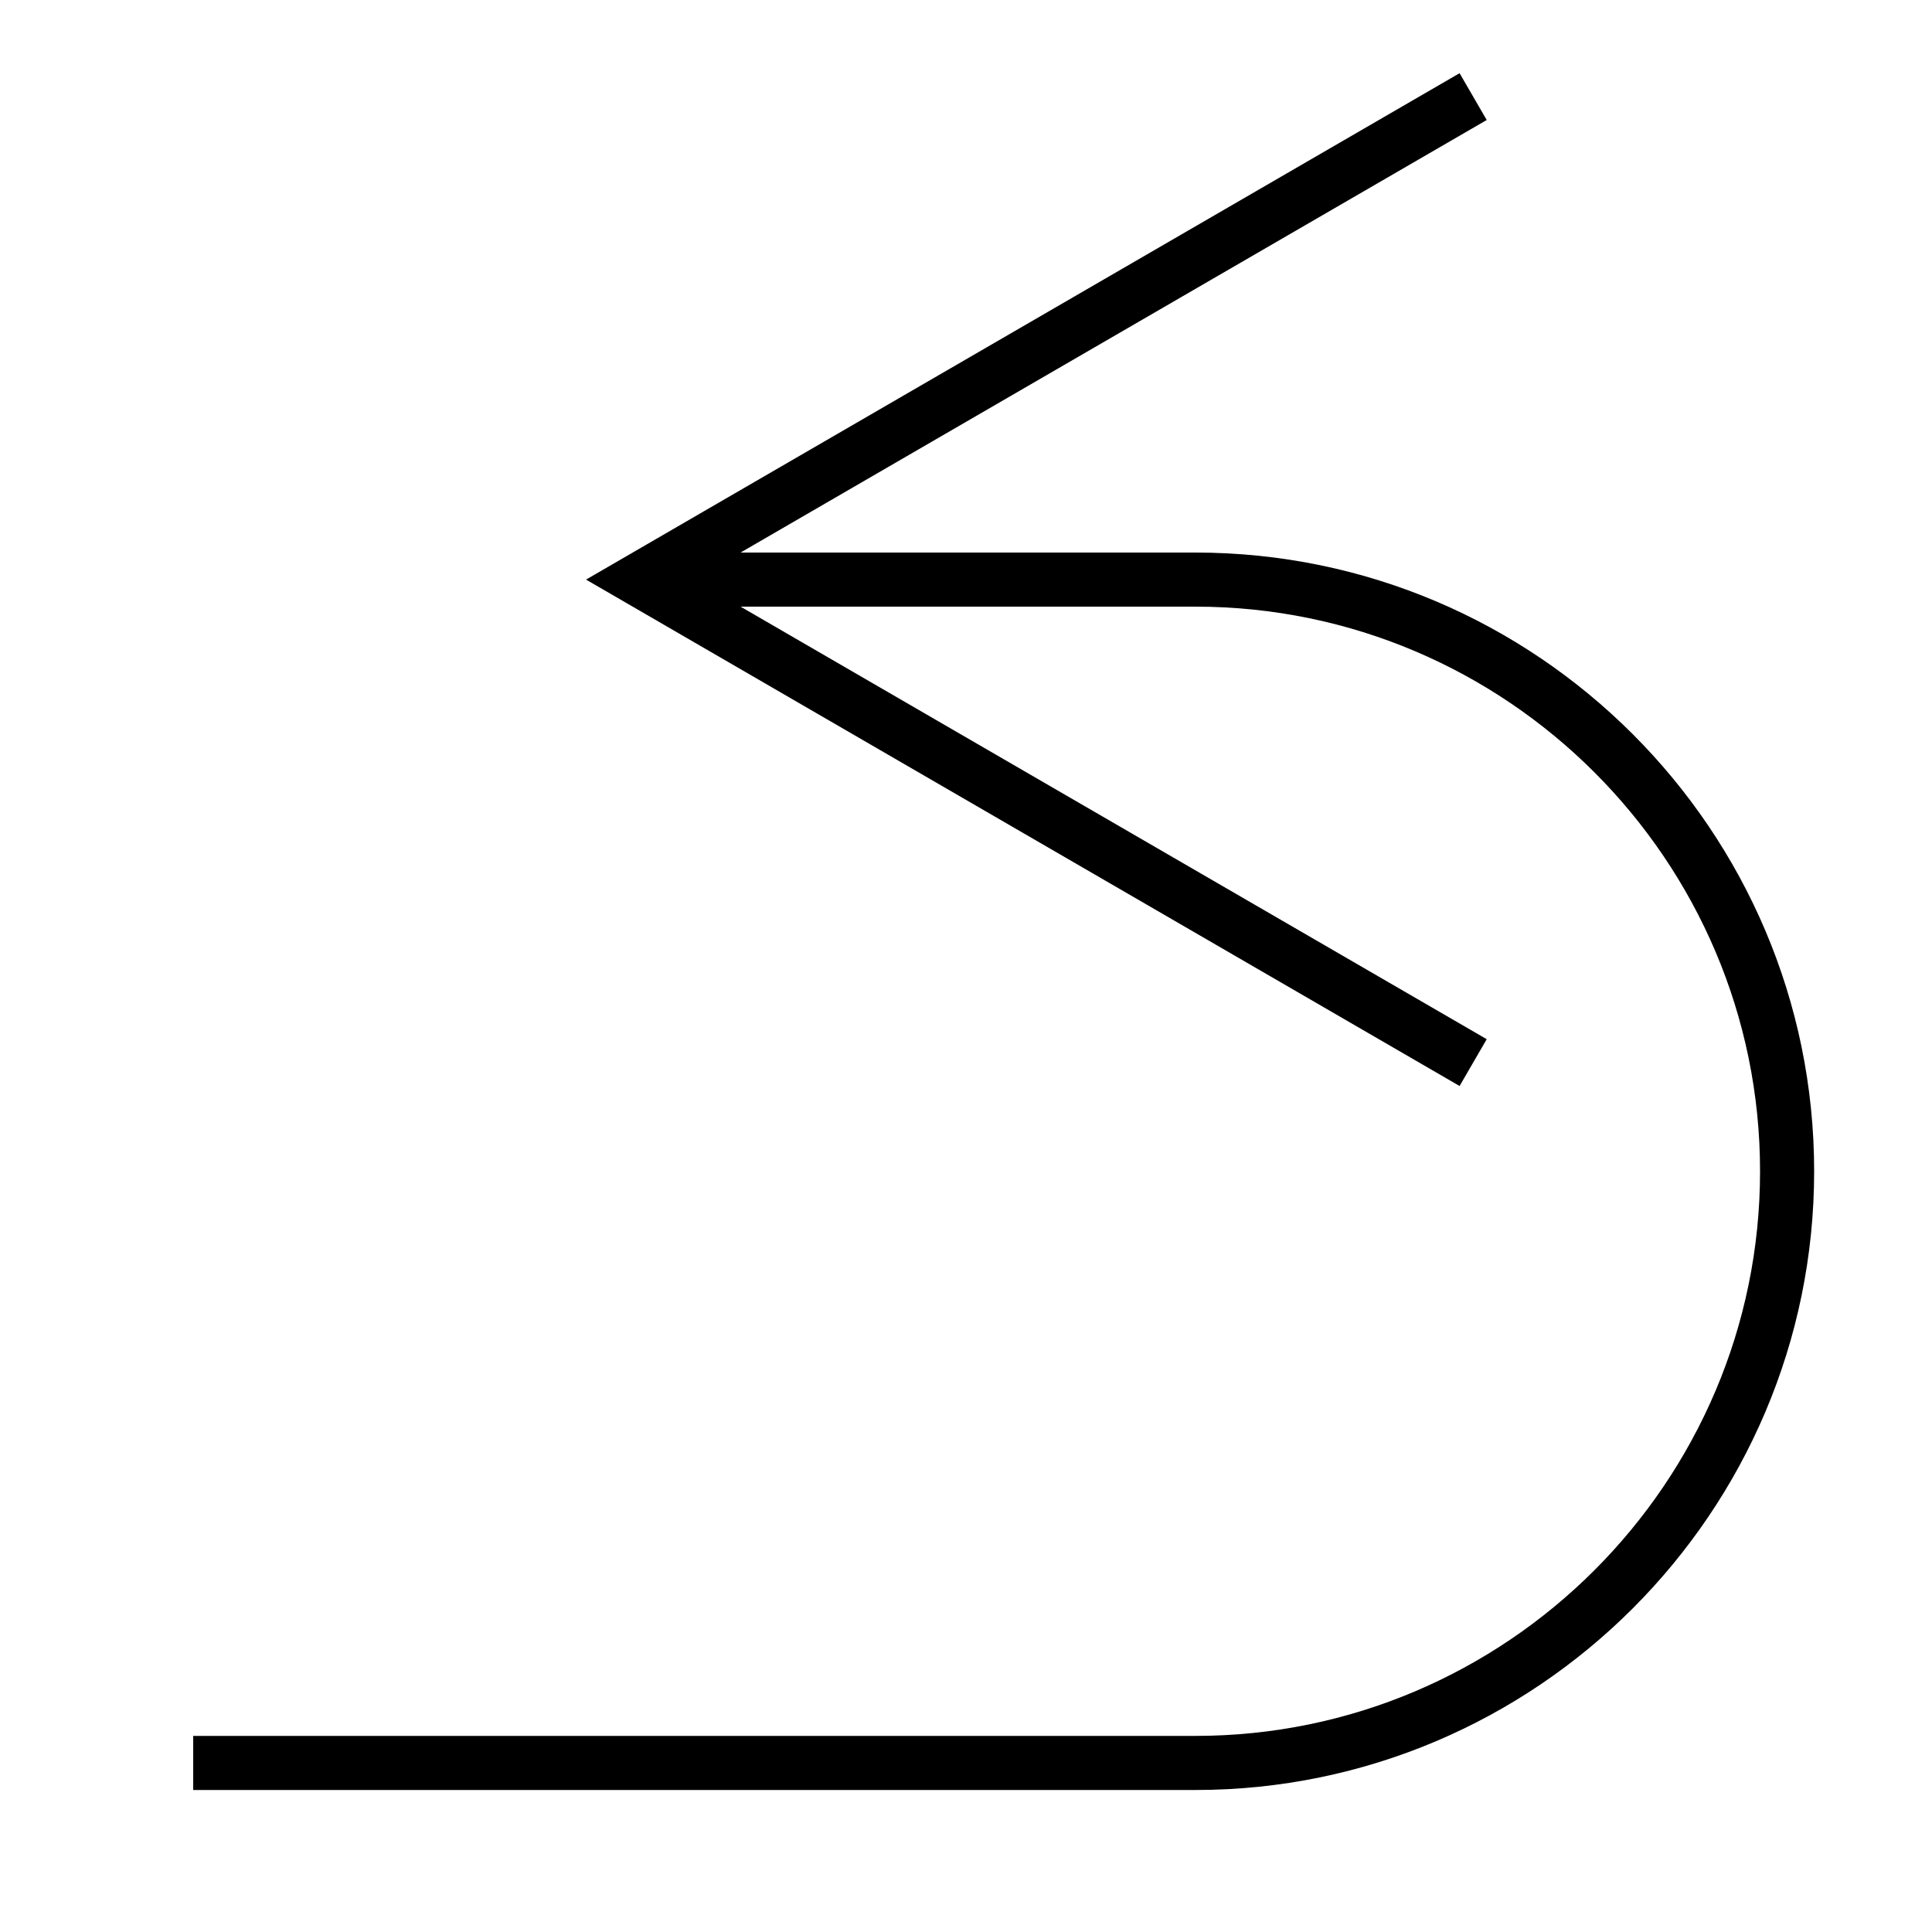<?xml version="1.0" encoding="utf-8"?>
<!-- Generator: Adobe Illustrator 23.1.0, SVG Export Plug-In . SVG Version: 6.00 Build 0)  -->
<svg version="1.1" id="Capa_1" xmlns="http://www.w3.org/2000/svg" xmlns:xlink="http://www.w3.org/1999/xlink" x="0px" y="0px"
	 viewBox="0 0 16 16" style="enable-background:new 0 0 16 16;" xml:space="preserve">
<style type="text/css">
	.st0{fill:none;stroke:#000000;stroke-width:0.448;stroke-miterlimit:10;}
</style>
<g>
	<polyline class="st0" points="12.2,8.8 5.3,4.8 5.3,4.8 12.2,0.8 	"/>
	<path class="st0" d="M5.6,4.8h4.3c2.7,0,4.9,2.2,4.9,4.9v0c0,2.7-2.2,4.9-4.9,4.9H1.6"/>
</g>
</svg>
